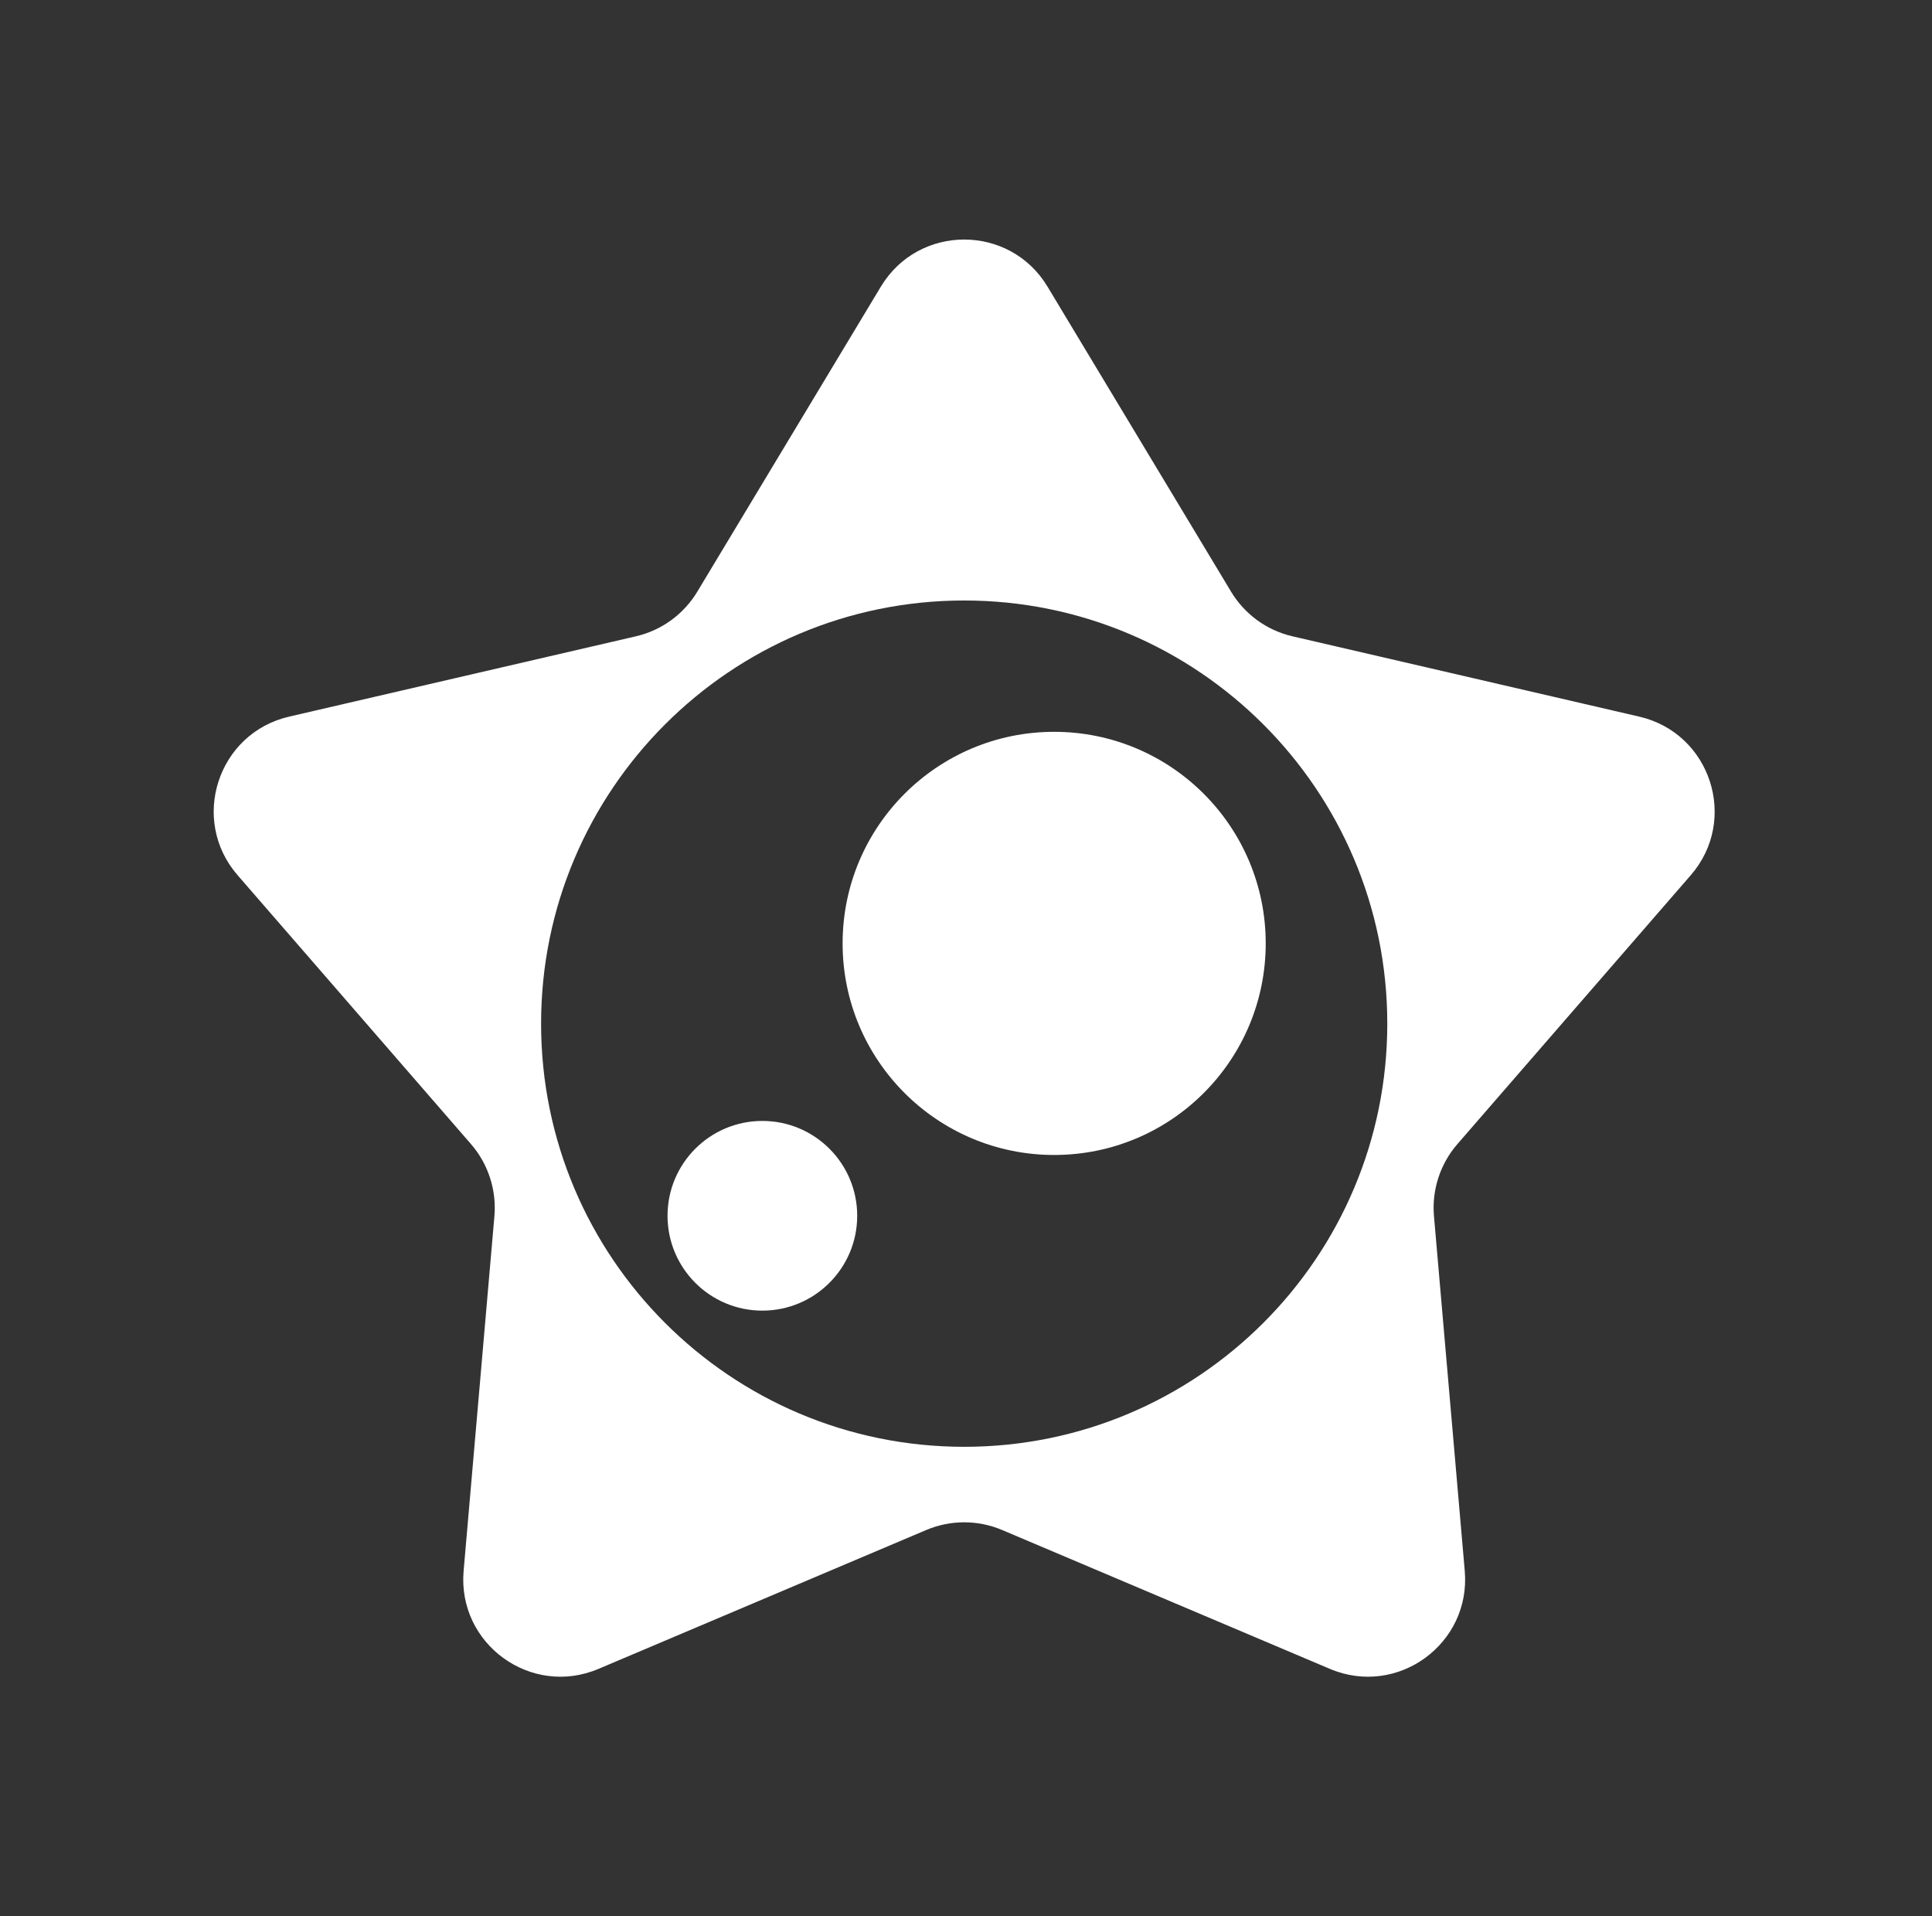 <svg width="121" height="120" viewBox="0 0 121 120" fill="none" xmlns="http://www.w3.org/2000/svg">
<rect x="0" y="0" width="121" height="120" fill="#333333" stroke="none"/>
<path fill-rule="evenodd" clip-rule="evenodd" d="M65.606 17.951C63.238 14.017 57.535 14.017 55.167 17.951L43.671 37.053C42.82 38.467 41.433 39.475 39.826 39.847L18.106 44.877C13.633 45.913 11.87 51.338 14.88 54.805L29.495 71.642C30.576 72.887 31.106 74.518 30.964 76.162L29.036 98.373C28.639 102.948 33.253 106.3 37.481 104.509L58.01 95.812C59.529 95.169 61.244 95.169 62.763 95.812L83.292 104.509C87.519 106.3 92.134 102.948 91.737 98.373L89.809 76.162C89.666 74.518 90.196 72.887 91.278 71.642L105.893 54.805C108.903 51.338 107.14 45.913 102.667 44.877L80.947 39.847C79.34 39.475 77.953 38.467 77.102 37.053L65.606 17.951ZM60.386 90.602C75.021 90.602 86.885 78.738 86.885 64.103C86.885 49.468 75.021 37.604 60.386 37.604C45.752 37.604 33.888 49.468 33.888 64.103C33.888 78.738 45.752 90.602 60.386 90.602Z" fill="white"/>
<path d="M79.271 59.077C79.271 66.395 73.339 72.327 66.021 72.327C58.704 72.327 52.772 66.395 52.772 59.077C52.772 51.76 58.704 45.828 66.021 45.828C73.339 45.828 79.271 51.76 79.271 59.077Z" fill="white"/>
<path d="M53.686 76.134C53.686 79.415 51.026 82.074 47.746 82.074C44.466 82.074 41.807 79.415 41.807 76.134C41.807 72.854 44.466 70.195 47.746 70.195C51.026 70.195 53.686 72.854 53.686 76.134Z" fill="white"/>
</svg>
